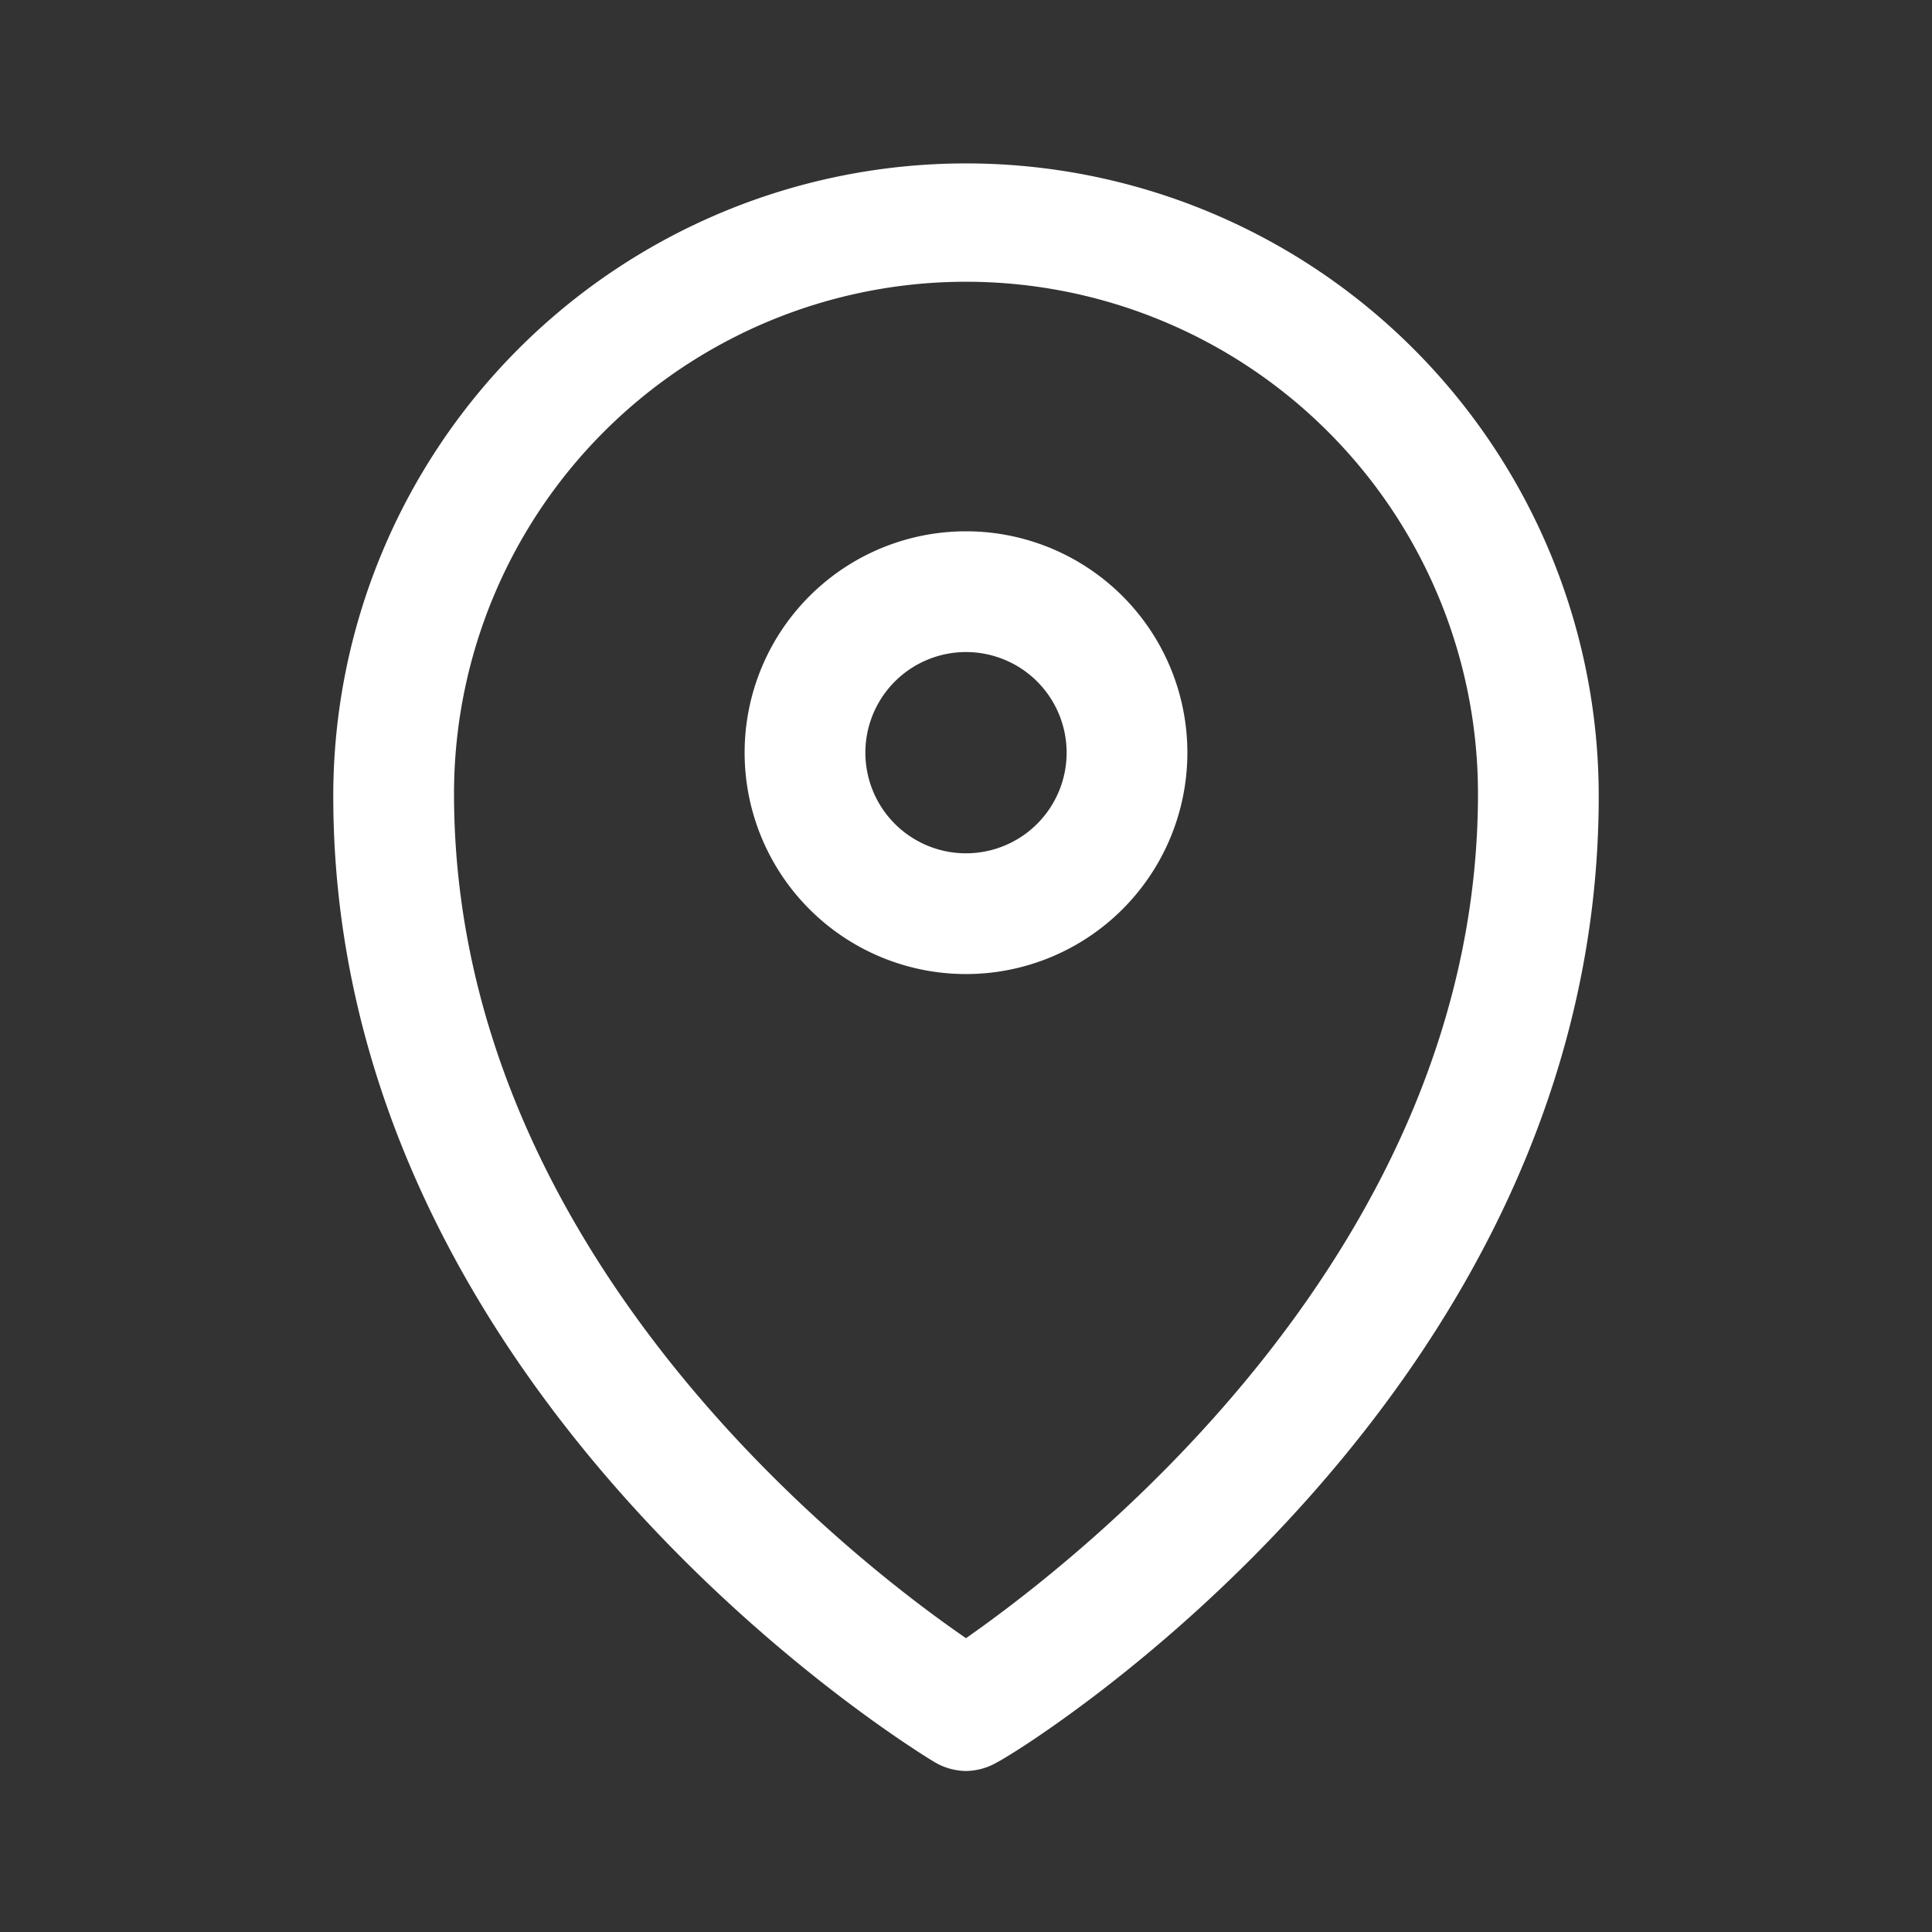 <svg id="pin2" xmlns="http://www.w3.org/2000/svg" width="24" height="24" viewBox="0 0 24 24">
  <rect x="0" y="0" width="24" height="24" fill="#333333" stroke="none"/>
  <g id="Layer_3" data-name="Layer 3">
    <rect id="Rectangle_24596" data-name="Rectangle 24596" width="24" height="24" fill="#fff" opacity="0"/>
  </g>
  <g id="icon">
    <path id="Path_99992" data-name="Path 99992" d="M12,12.1a2.75,2.75,0,1,1,2.75-2.75A2.75,2.75,0,0,1,12,12.1Zm0-4a1.25,1.25,0,1,0,1.25,1.25A1.25,1.25,0,0,0,12,8.1Z" fill="#fff"/>
    <path id="Path_99993" data-name="Path 99993" d="M12,22a.79.79,0,0,1-.39-.11c-.3-.18-7.47-4.58-7.47-12a7.86,7.86,0,1,1,15.72,0c0,7.45-7.17,11.85-7.47,12A.79.79,0,0,1,12,22ZM12,3.5A6.36,6.36,0,0,0,5.64,9.86c0,5.68,4.92,9.5,6.36,10.49,1.43-1,6.36-4.83,6.36-10.49A6.36,6.36,0,0,0,12,3.5Z" fill="#fff"/>
  </g>
</svg>

